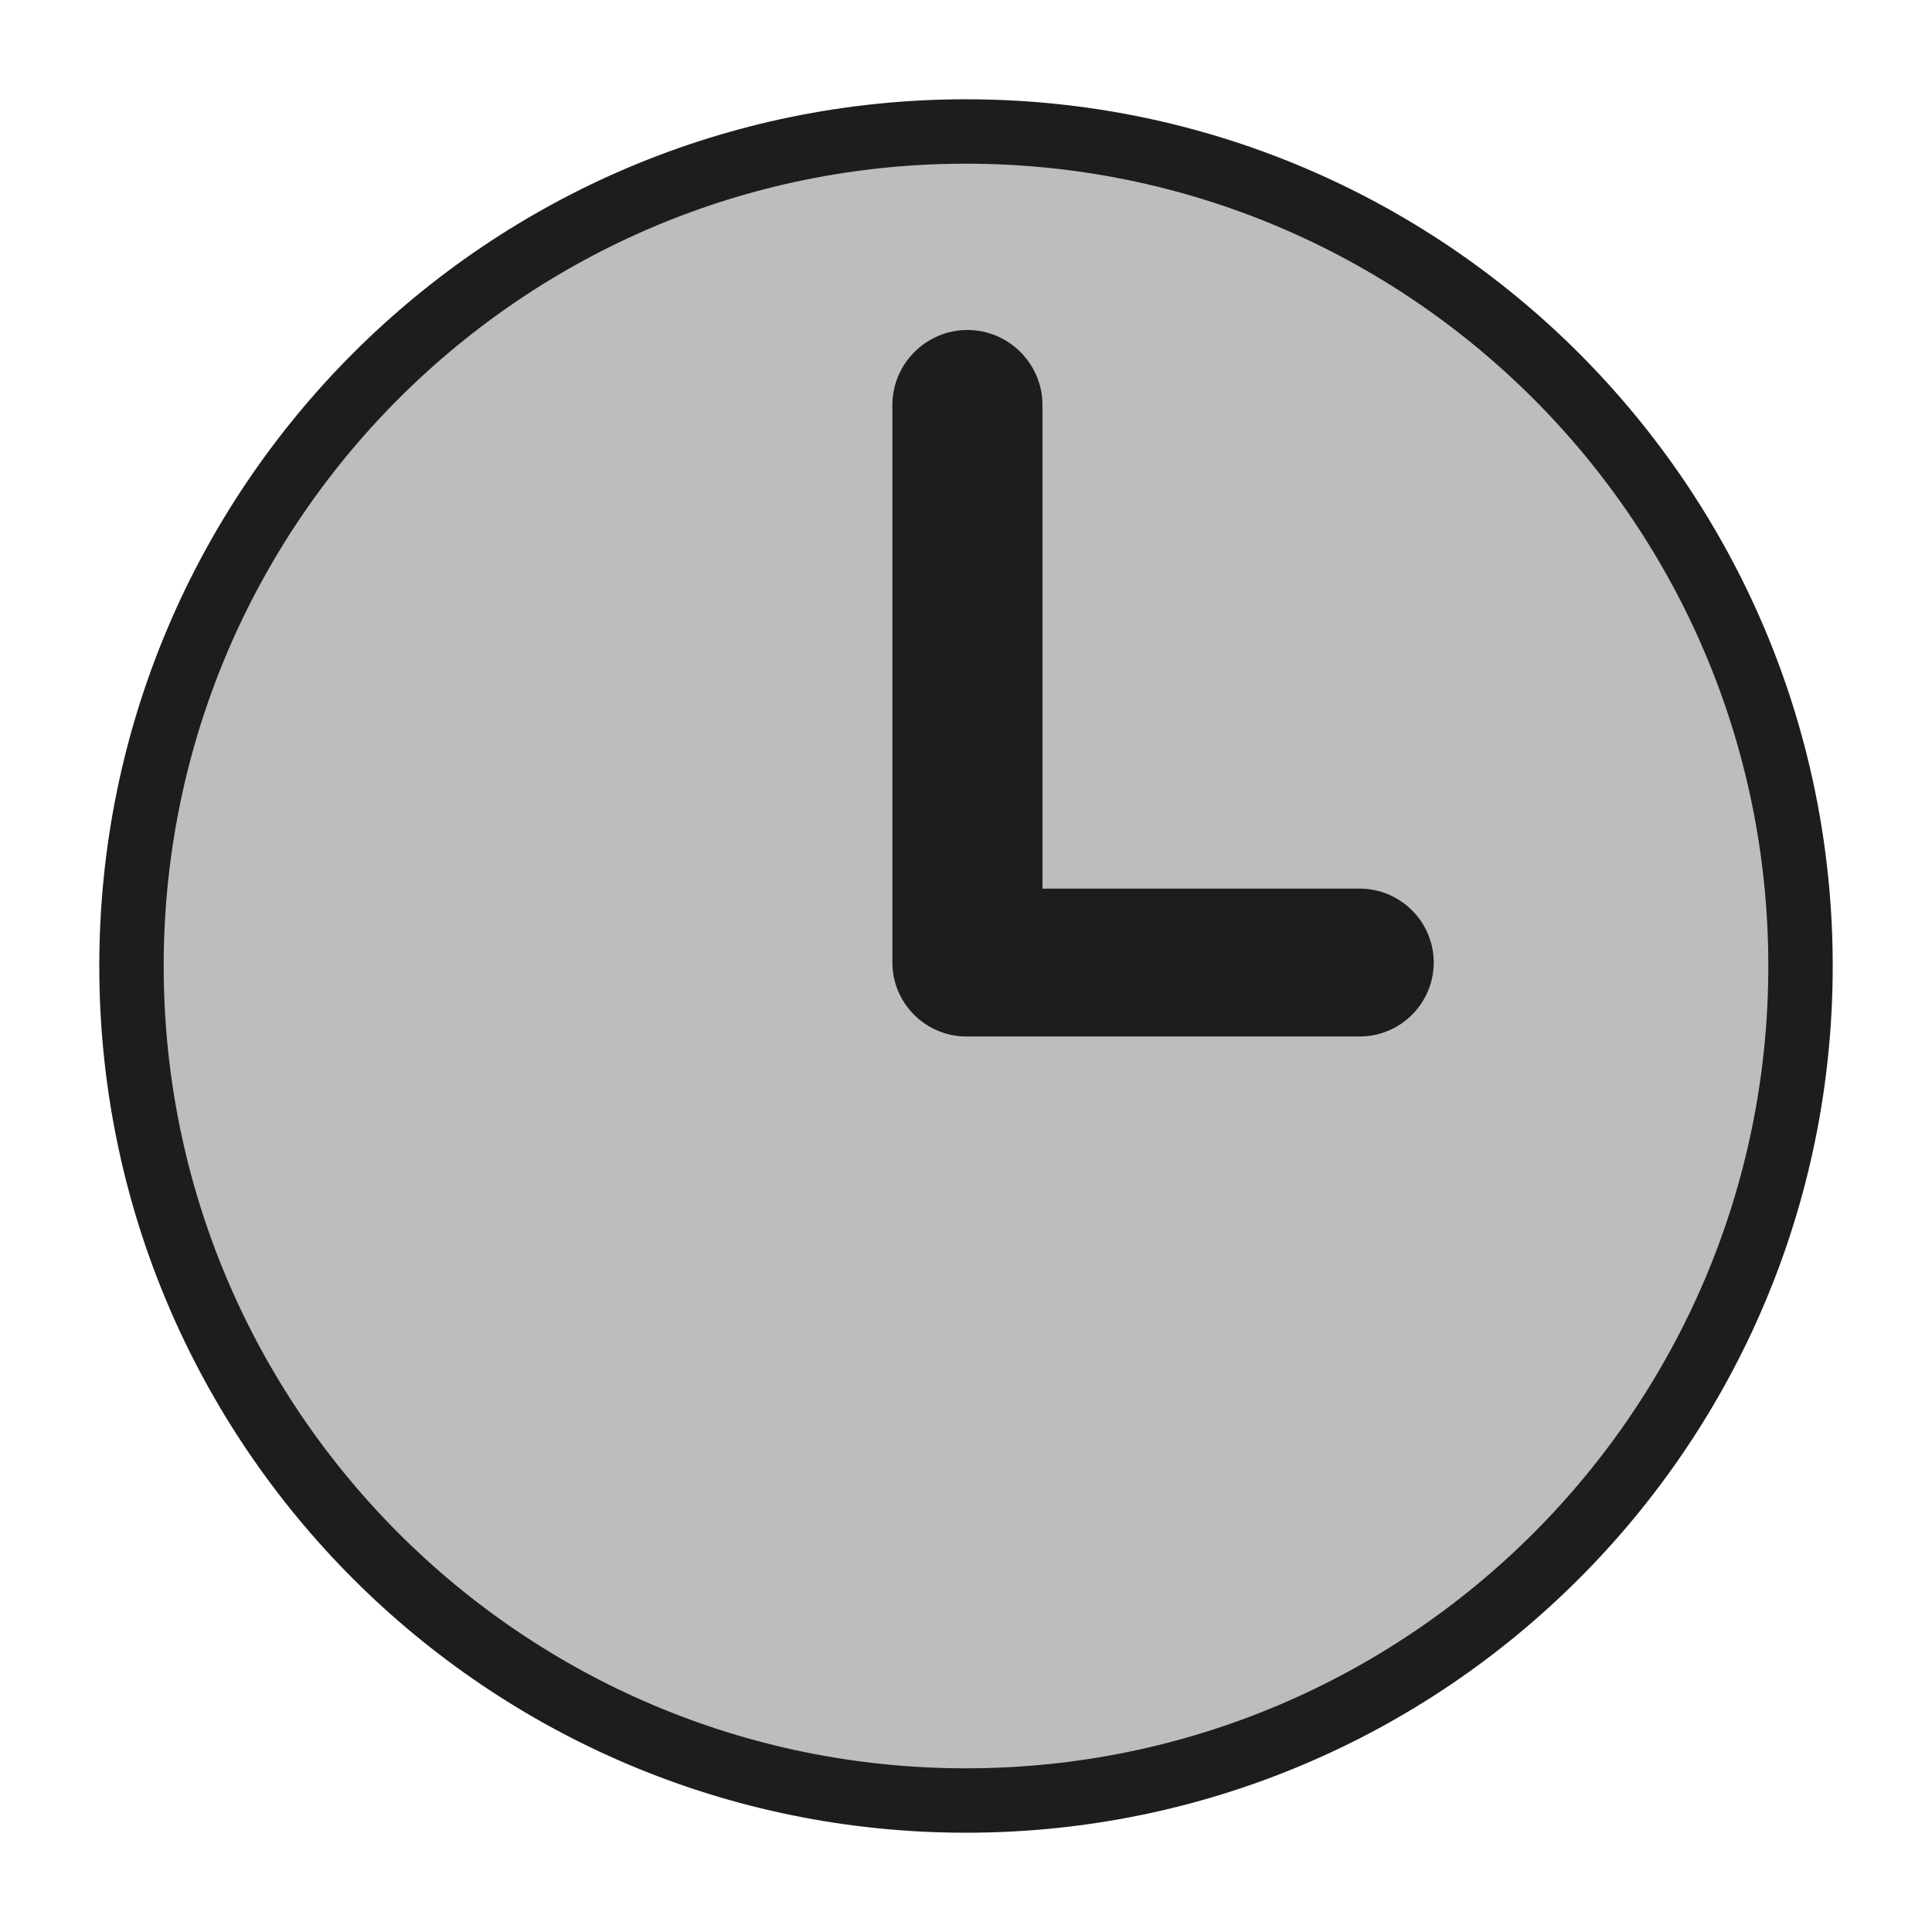 <?xml version="1.0" encoding="iso-8859-1"?>
<!-- Generator: Adobe Illustrator 19.2.1, SVG Export Plug-In . SVG Version: 6.00 Build 0)  -->
<svg version="1.1" id="Layer_1" xmlns="http://www.w3.org/2000/svg" xmlns:xlink="http://www.w3.org/1999/xlink" x="0px" y="0px"
	 viewBox="0 0 240 240" style="enable-background:new 0 0 240 240;" xml:space="preserve">
<rect style="fill-rule:evenodd;clip-rule:evenodd;fill:none;" width="240" height="240"/>
<path style="fill:#BDBDBD;stroke:#1D1D1D;stroke-width:8;stroke-linecap:round;stroke-linejoin:round;stroke-miterlimit:10;" d="
	M120,16.333C62.746,16.333,16.333,62.746,16.333,120c0,57.253,46.413,103.667,103.667,103.667S223.667,177.253,223.667,120
	C223.667,62.746,177.254,16.333,120,16.333z"/>
<path style="fill:#1D1D1D;" d="M168.917,110.386H129.5V50.314c0-5.128-4.196-9.323-9.323-9.323h0c-5.128,0-9.323,4.196-9.323,9.323
	v69.098c0,0.027,0.004,0.053,0.004,0.08c0,0.027-0.004,0.053-0.004,0.079c0,5.052,4.133,9.185,9.185,9.185h48.879
	c5.052,0,9.185-4.133,9.185-9.185C178.102,114.519,173.968,110.386,168.917,110.386z"/>
</svg>
